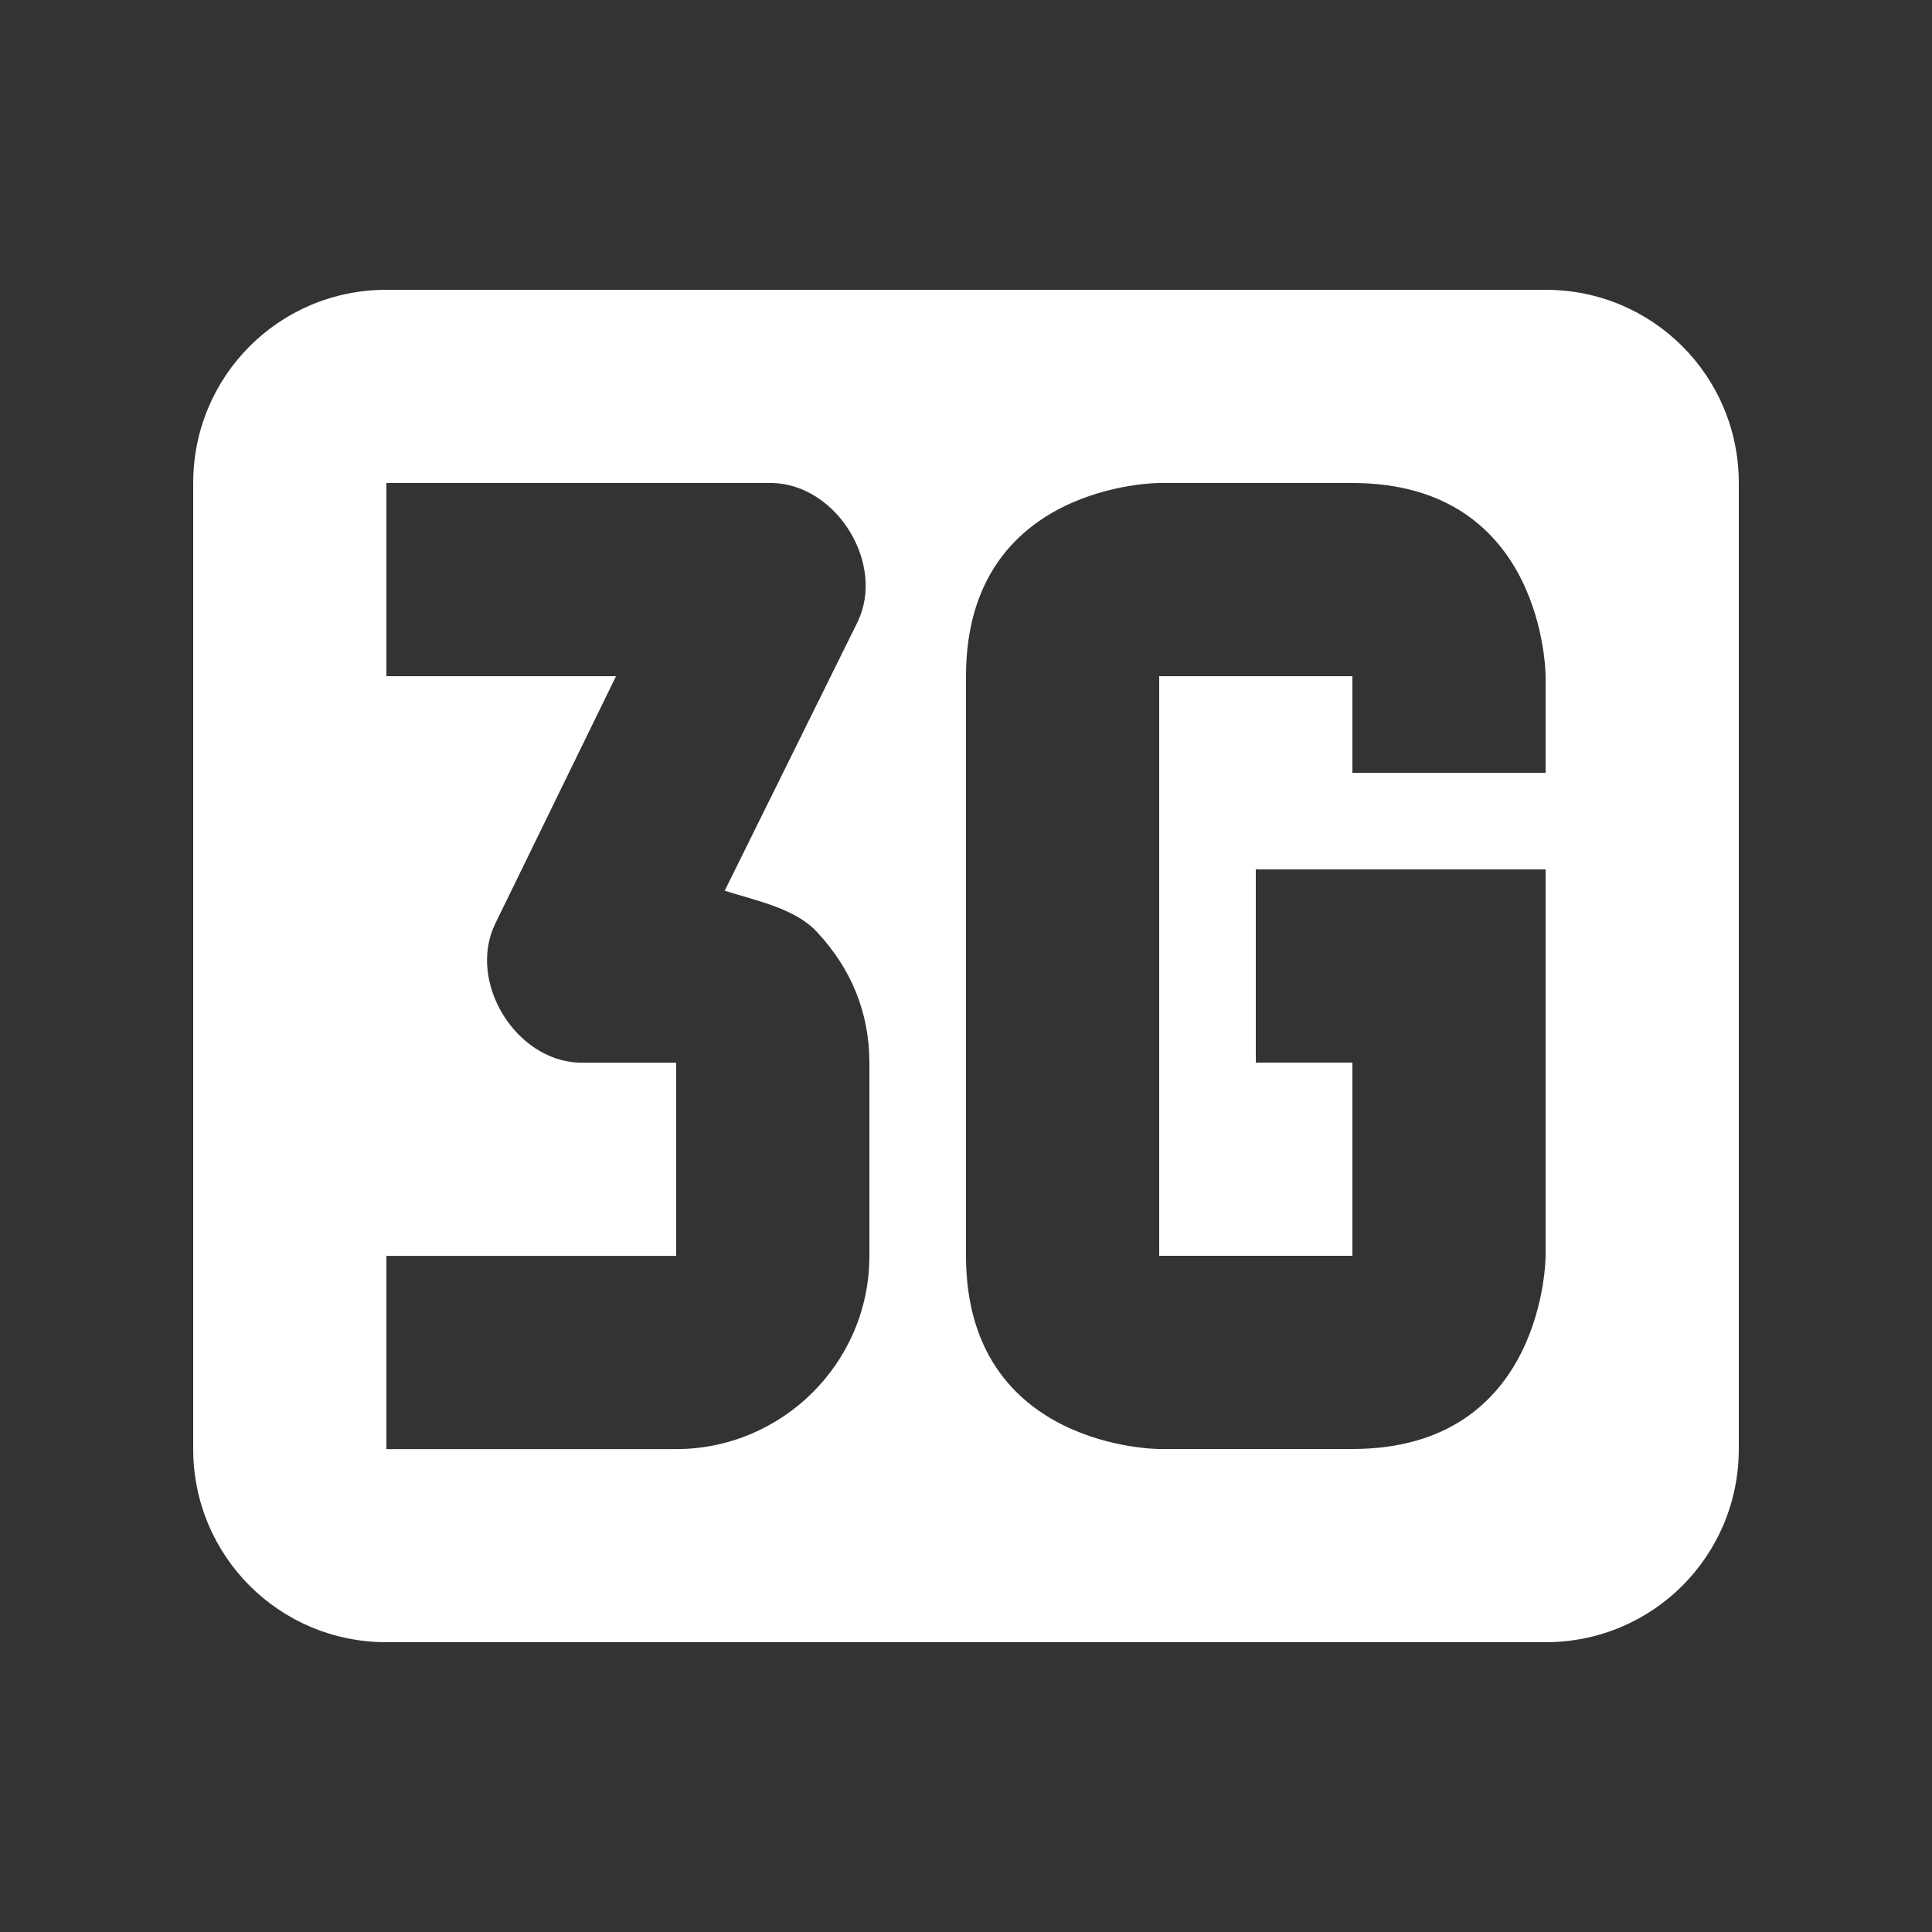 <svg width="20" height="20" version="1.1" viewBox="0 0 20 20" xmlns="http://www.w3.org/2000/svg">
<rect x="0" y="0" width="20" height="20" fill="#333333" stroke="none"/>
<path d="m4 3c-1.108 0-2 0.892-2 2v10c0 1.108 0.892 2 2 2h12c1.108 0 2-0.892 2-2v-10c0-1.108-0.892-2-2-2zm0 2h4c0.666 0.02 1.168 0.84 0.877 1.44l-1.375 2.781c0.354 0.11 0.748 0.19 0.967 0.44 0.333 0.36 0.531 0.81 0.531 1.34v2c0 1.11-0.907 2-2 2h-3v-2h3v-2h-1c-0.666-0.02-1.165-0.84-0.873-1.44l1.25-2.561h-2.377zm8 0h2c2 0 2 2 2 2v1h-2v-1h-2v6h2v-2h-1v-2h3v4s0 2-2 2h-2s-2 0-2-2v-6c0-2 2-2 2-2z" fill="#fff"/>
</svg>
